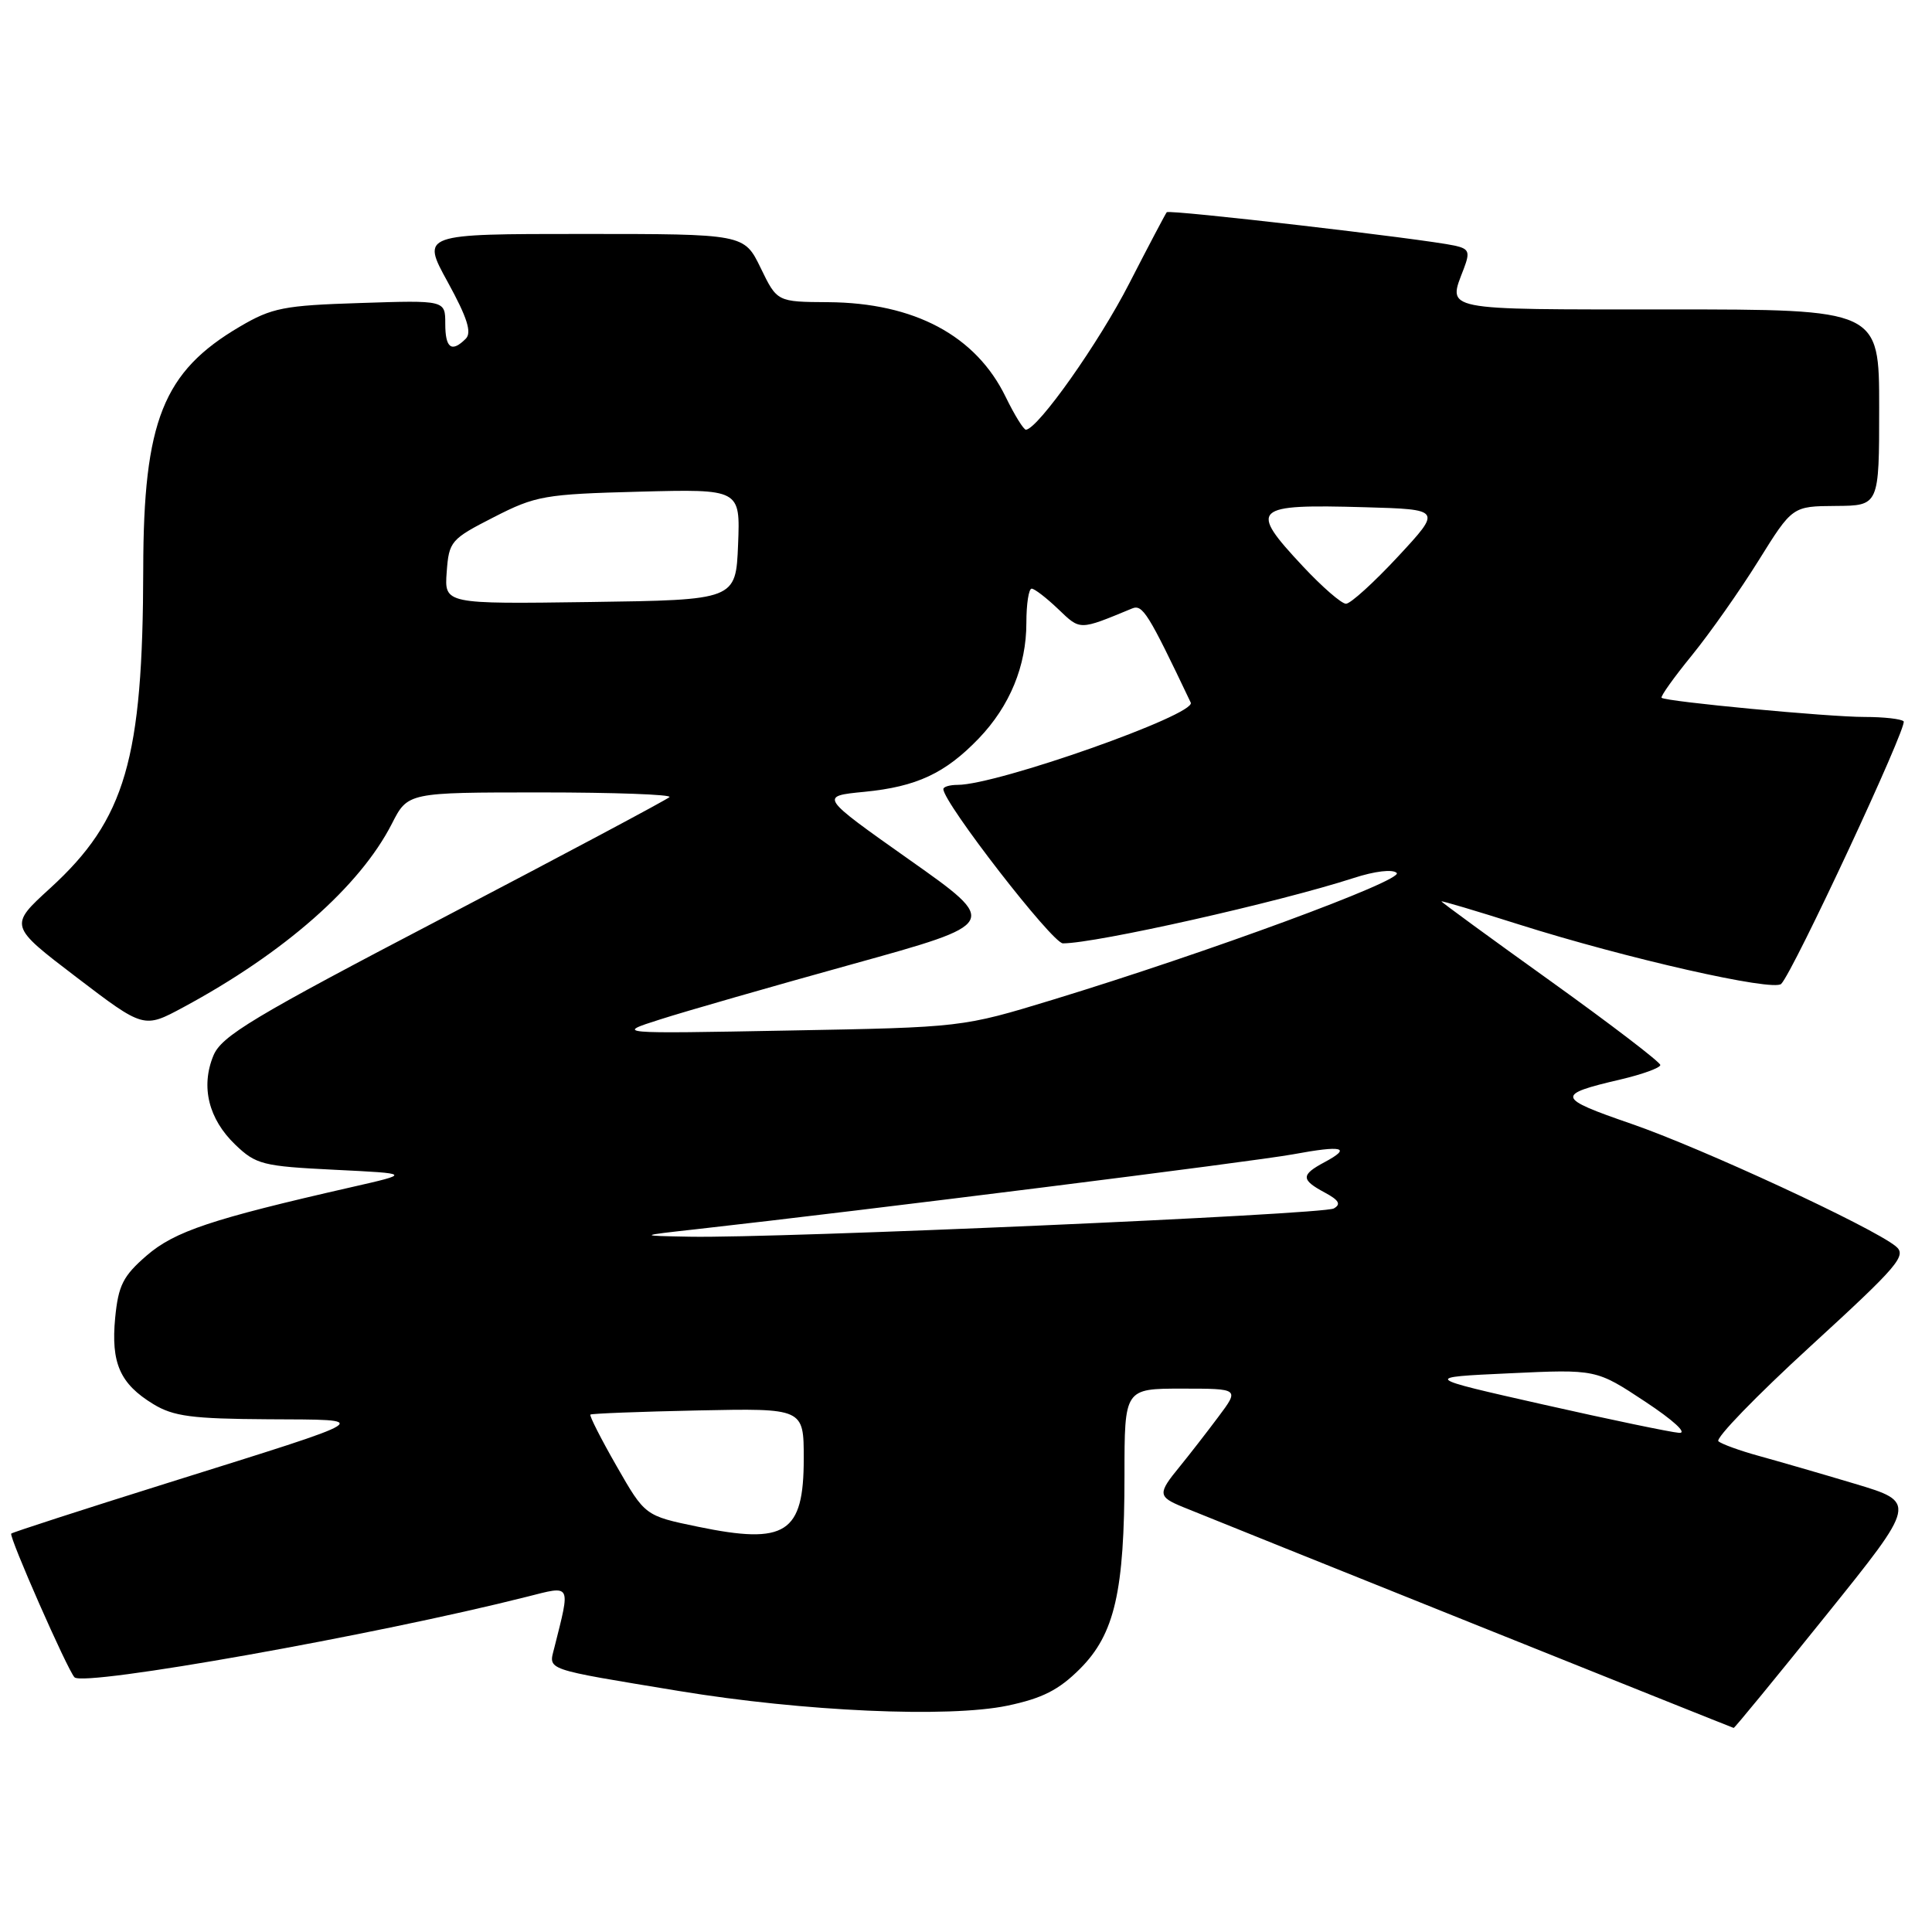<?xml version="1.0" encoding="UTF-8" standalone="no"?>
<!DOCTYPE svg PUBLIC "-//W3C//DTD SVG 1.1//EN" "http://www.w3.org/Graphics/SVG/1.1/DTD/svg11.dtd" >
<svg xmlns="http://www.w3.org/2000/svg" xmlns:xlink="http://www.w3.org/1999/xlink" version="1.1" viewBox="0 0 256 256">
 <g >
 <path fill="currentColor"
d=" M 241.97 214.03 C 254.01 199.07 254.01 199.07 245.76 196.60 C 241.22 195.24 235.47 193.58 233.00 192.90 C 230.53 192.22 228.14 191.35 227.70 190.98 C 227.25 190.60 232.74 184.94 239.88 178.40 C 251.58 167.68 252.71 166.36 251.19 165.13 C 248.01 162.56 225.50 152.13 216.16 148.91 C 206.19 145.47 206.09 145.05 214.75 143.03 C 217.64 142.35 220.00 141.49 220.00 141.12 C 220.00 140.74 213.47 135.75 205.50 130.03 C 197.53 124.32 191.00 119.55 191.00 119.44 C 191.00 119.33 195.61 120.70 201.25 122.49 C 215.46 126.99 234.99 131.42 236.02 130.37 C 237.63 128.74 252.82 96.16 252.24 95.58 C 251.93 95.26 249.60 95.00 247.08 95.00 C 242.32 95.01 220.75 92.97 220.17 92.46 C 219.99 92.30 221.79 89.77 224.18 86.84 C 226.57 83.90 230.54 78.26 233.01 74.29 C 237.50 67.08 237.50 67.08 243.25 67.04 C 249.00 67.00 249.00 67.00 249.00 54.00 C 249.00 41.00 249.00 41.00 221.00 41.00 C 190.65 41.00 191.82 41.23 193.97 35.58 C 194.81 33.36 194.65 32.96 192.72 32.54 C 188.57 31.64 154.93 27.74 154.60 28.12 C 154.43 28.33 152.19 32.57 149.64 37.54 C 145.62 45.40 137.59 56.77 135.95 56.94 C 135.65 56.97 134.44 55.02 133.26 52.60 C 129.31 44.47 121.16 40.12 109.74 40.04 C 102.97 40.00 102.97 40.00 100.79 35.50 C 98.60 31.00 98.60 31.00 77.21 31.00 C 55.82 31.00 55.82 31.00 59.33 37.38 C 61.91 42.08 62.54 44.06 61.72 44.88 C 59.84 46.76 59.00 46.15 59.00 42.89 C 59.00 39.78 59.00 39.78 47.75 40.15 C 37.61 40.47 36.03 40.78 31.78 43.28 C 21.61 49.25 19.01 55.78 18.98 75.38 C 18.94 100.61 16.63 108.57 6.66 117.68 C 1.19 122.67 1.19 122.67 10.12 129.48 C 19.05 136.29 19.05 136.29 24.27 133.48 C 37.66 126.27 47.69 117.45 51.93 109.14 C 54.04 105.00 54.04 105.00 71.69 105.00 C 81.39 105.00 89.05 105.28 88.71 105.62 C 88.37 105.96 74.91 113.13 58.80 121.56 C 33.45 134.80 29.33 137.28 28.27 139.89 C 26.58 144.01 27.64 148.28 31.17 151.67 C 33.92 154.31 34.81 154.53 44.31 155.00 C 54.50 155.50 54.50 155.50 46.50 157.32 C 28.06 161.52 23.14 163.16 19.43 166.37 C 16.30 169.08 15.68 170.32 15.26 174.63 C 14.69 180.62 15.90 183.36 20.31 186.05 C 22.98 187.68 25.46 188.00 35.50 188.06 C 49.57 188.14 50.27 187.70 22.12 196.53 C 10.92 200.04 1.63 203.05 1.49 203.21 C 1.15 203.59 8.94 221.28 9.87 222.25 C 11.11 223.53 49.85 216.63 69.85 211.57 C 75.77 210.07 75.61 209.75 73.45 218.34 C 72.69 221.36 71.89 221.08 90.00 224.07 C 106.45 226.78 125.67 227.64 133.49 226.01 C 138.11 225.04 140.30 223.93 143.10 221.13 C 147.70 216.53 149.00 210.87 149.00 195.45 C 149.00 184.00 149.00 184.00 156.62 184.00 C 164.24 184.00 164.24 184.00 161.43 187.75 C 159.89 189.81 157.59 192.77 156.32 194.33 C 153.38 197.91 153.41 198.32 156.75 199.69 C 161.78 201.75 229.50 228.92 229.72 228.96 C 229.84 228.98 235.35 222.27 241.97 214.03 Z  M 92.48 202.30 C 85.47 200.85 85.47 200.85 81.71 194.28 C 79.64 190.67 78.08 187.59 78.23 187.44 C 78.38 187.30 84.80 187.05 92.50 186.89 C 106.50 186.60 106.50 186.60 106.50 193.27 C 106.50 203.18 104.13 204.71 92.48 202.30 Z  M 204.50 186.11 C 188.50 182.50 188.50 182.50 200.00 181.97 C 211.50 181.43 211.50 181.43 217.99 185.72 C 221.73 188.19 223.64 189.94 222.49 189.86 C 221.40 189.78 213.30 188.10 204.50 186.11 Z  M 92.50 162.85 C 114.57 160.38 166.21 153.90 171.35 152.95 C 177.93 151.73 179.17 152.04 175.50 154.00 C 172.36 155.68 172.37 156.32 175.54 158.02 C 177.42 159.03 177.73 159.57 176.73 160.13 C 175.31 160.93 103.13 164.09 91.41 163.87 C 84.50 163.74 84.50 163.74 92.50 162.85 Z  M 87.50 135.07 C 90.80 134.01 102.26 130.72 112.97 127.75 C 132.44 122.35 132.44 122.35 120.51 113.93 C 108.58 105.50 108.58 105.50 114.54 104.92 C 121.47 104.24 125.25 102.47 129.70 97.84 C 133.81 93.55 136.00 88.23 136.00 82.53 C 136.00 80.04 136.31 78.00 136.70 78.00 C 137.08 78.00 138.66 79.22 140.22 80.71 C 143.18 83.54 142.94 83.55 150.00 80.63 C 151.40 80.05 152.12 81.20 157.78 93.10 C 158.54 94.68 132.14 104.00 126.89 104.00 C 125.85 104.00 125.00 104.25 125.00 104.56 C 125.00 106.36 139.45 125.00 140.84 125.00 C 145.23 125.00 169.35 119.58 179.34 116.35 C 182.18 115.42 184.55 115.15 185.07 115.67 C 186.03 116.63 160.07 126.19 139.50 132.47 C 127.50 136.13 127.50 136.13 104.50 136.55 C 81.50 136.98 81.50 136.98 87.50 135.07 Z  M 59.19 75.80 C 59.49 71.72 59.73 71.44 65.43 68.53 C 70.99 65.68 72.16 65.48 84.72 65.15 C 98.09 64.80 98.09 64.80 97.80 72.15 C 97.50 79.50 97.50 79.50 78.19 79.77 C 58.88 80.04 58.88 80.04 59.19 75.80 Z  M 172.64 75.04 C 165.40 67.30 165.93 66.79 180.84 67.21 C 191.04 67.50 191.04 67.50 185.24 73.75 C 182.04 77.19 178.95 80.00 178.35 80.00 C 177.76 80.00 175.19 77.77 172.64 75.04 Z "/>
</g>
</svg>